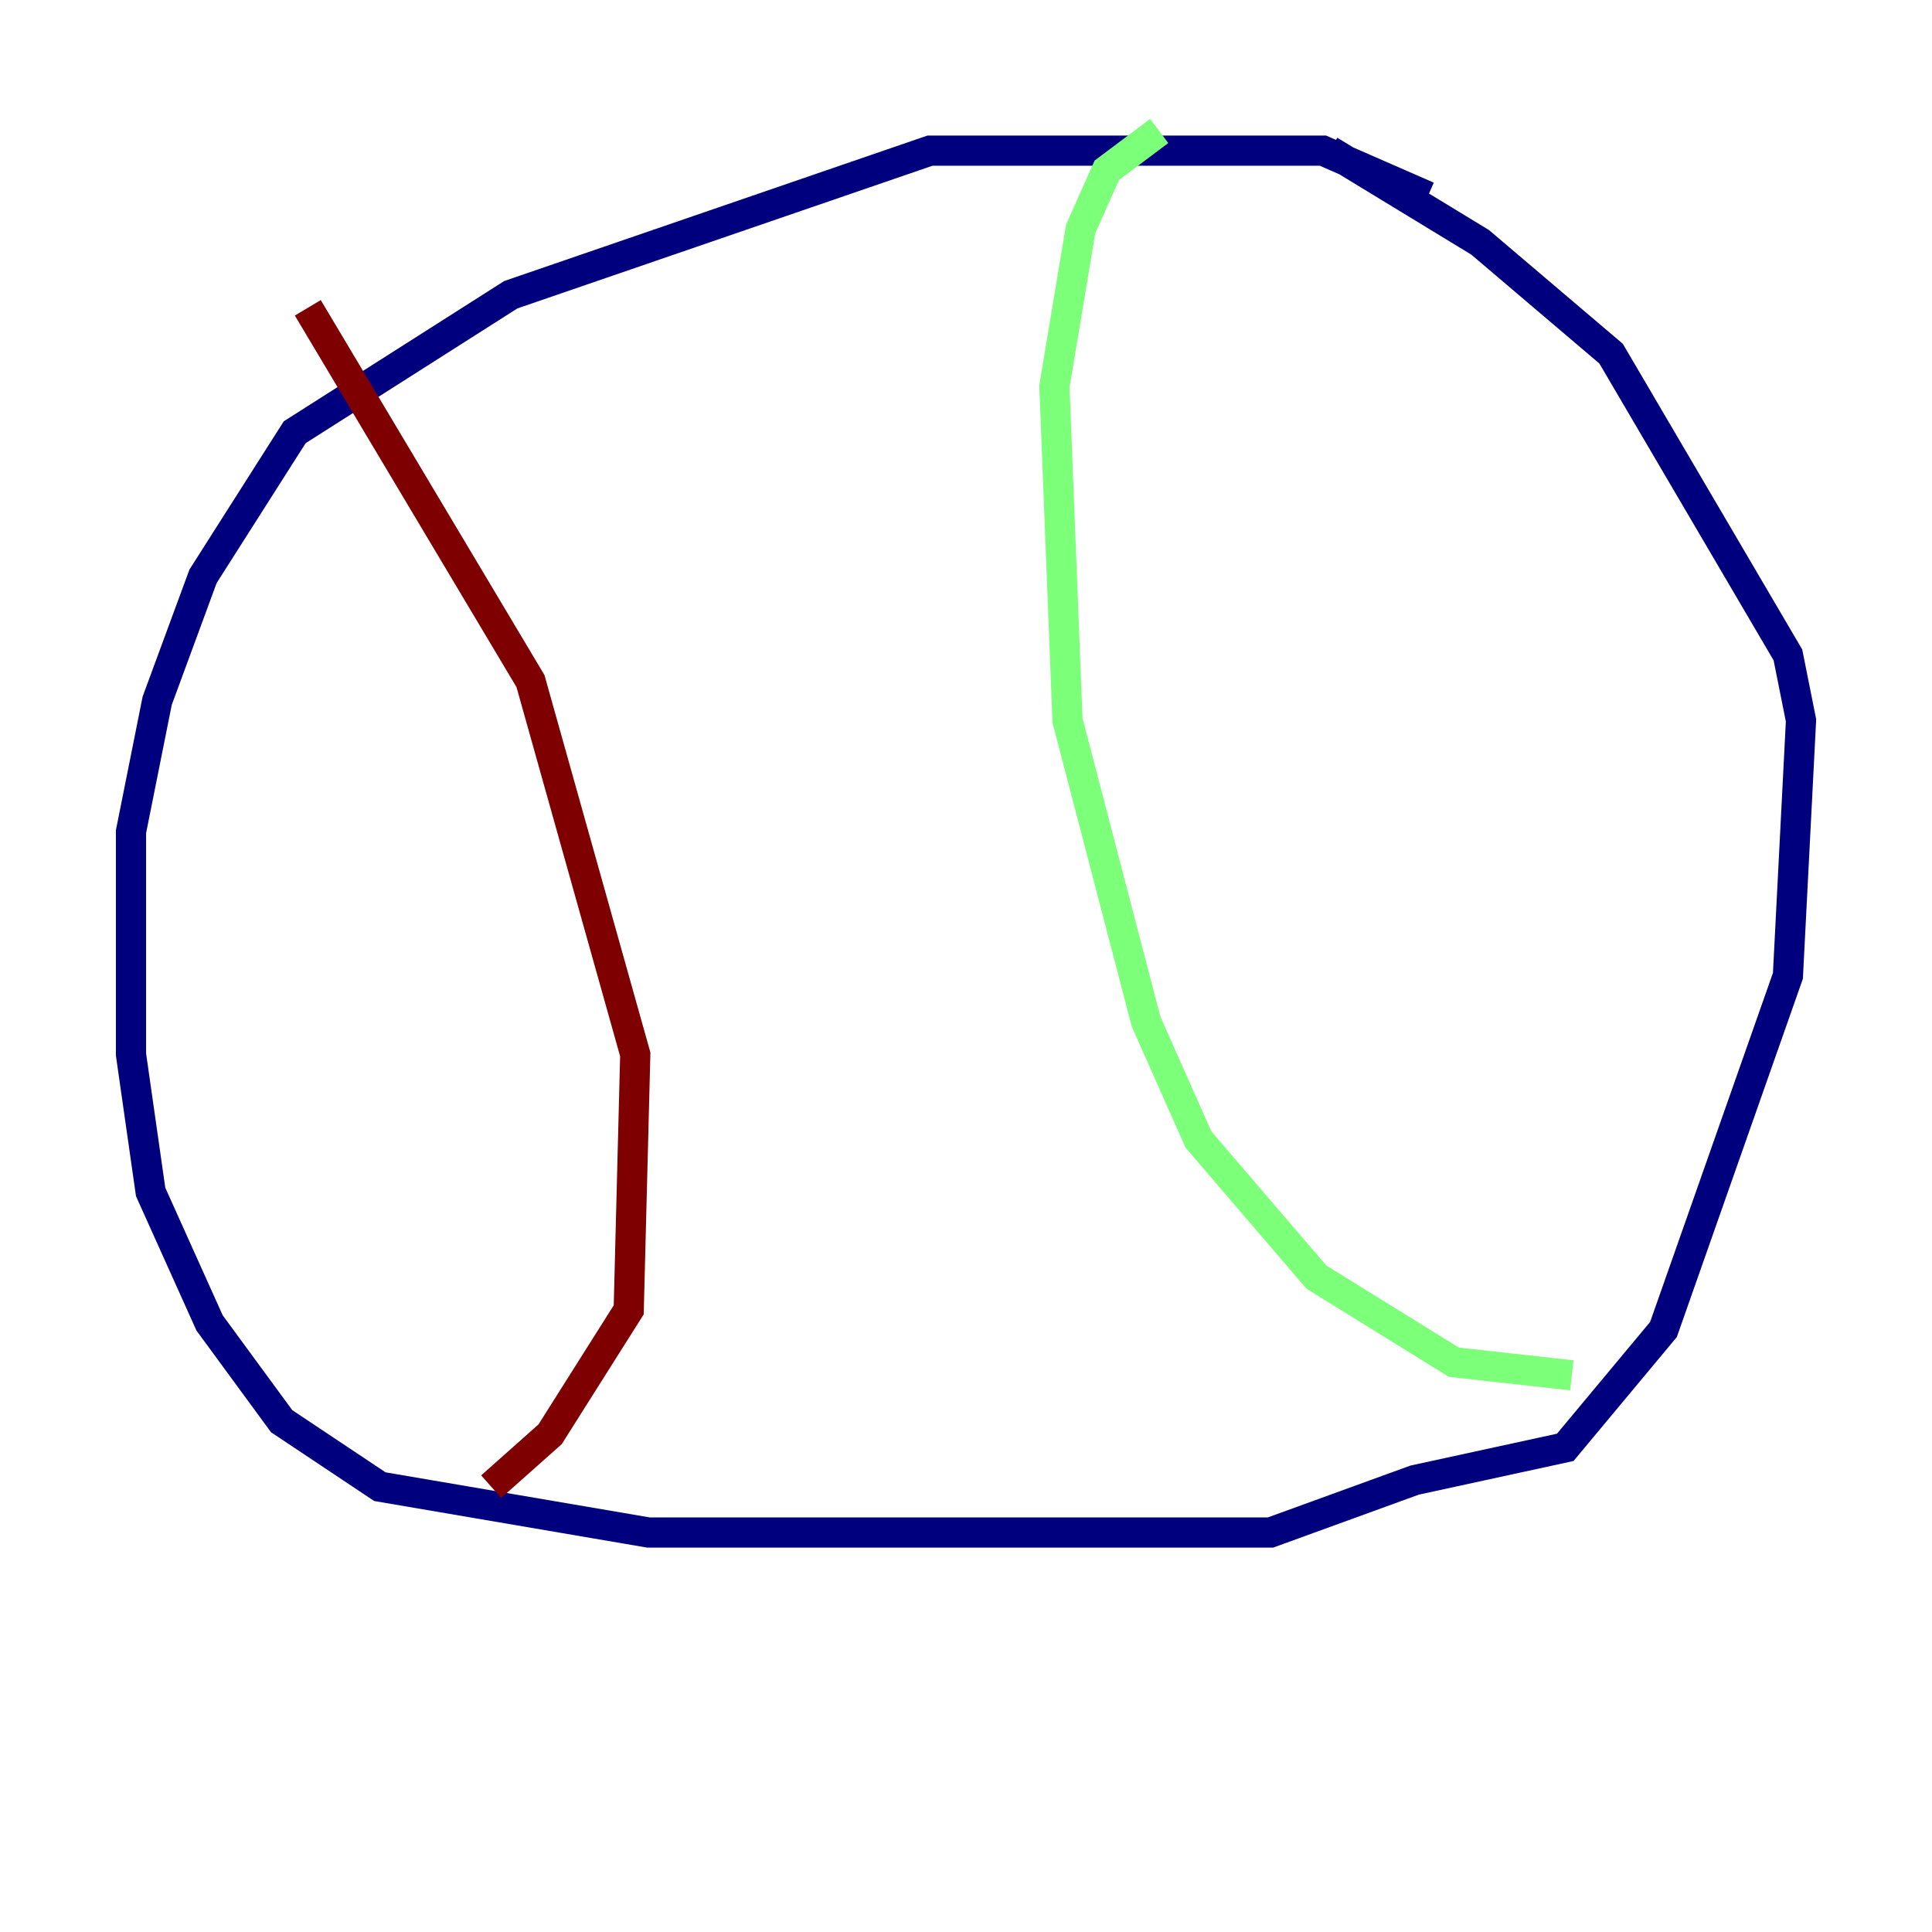 <?xml version="1.0" encoding="utf-8" ?>
<svg baseProfile="tiny" height="128" version="1.2" viewBox="0,0,128,128" width="128" xmlns="http://www.w3.org/2000/svg" xmlns:ev="http://www.w3.org/2001/xml-events" xmlns:xlink="http://www.w3.org/1999/xlink"><defs /><polyline fill="none" points="94.59,13.017 87.647,9.98 61.614,9.98 33.844,19.525 19.525,28.637 13.451,38.183 10.414,46.427 8.678,55.105 8.678,69.858 9.98,78.969 13.885,87.647 18.658,94.156 25.166,98.495 42.956,101.532 84.176,101.532 93.722,98.061 103.702,95.891 110.21,88.081 118.454,64.651 119.322,47.729 118.454,43.39 106.739,23.43 98.061,16.054 88.081,9.98" stroke="#00007f" stroke-width="2" /><polyline fill="none" points="76.8,8.678 73.329,11.281 71.593,15.186 69.858,25.6 70.725,47.729 75.932,67.688 79.403,75.498 87.214,84.61 96.325,90.251 104.136,91.119" stroke="#7cff79" stroke-width="2" /><polyline fill="none" points="20.393,20.393 35.146,45.125 42.088,69.858 41.654,86.78 36.447,95.024 32.542,98.495" stroke="#7f0000" stroke-width="2" /></svg>